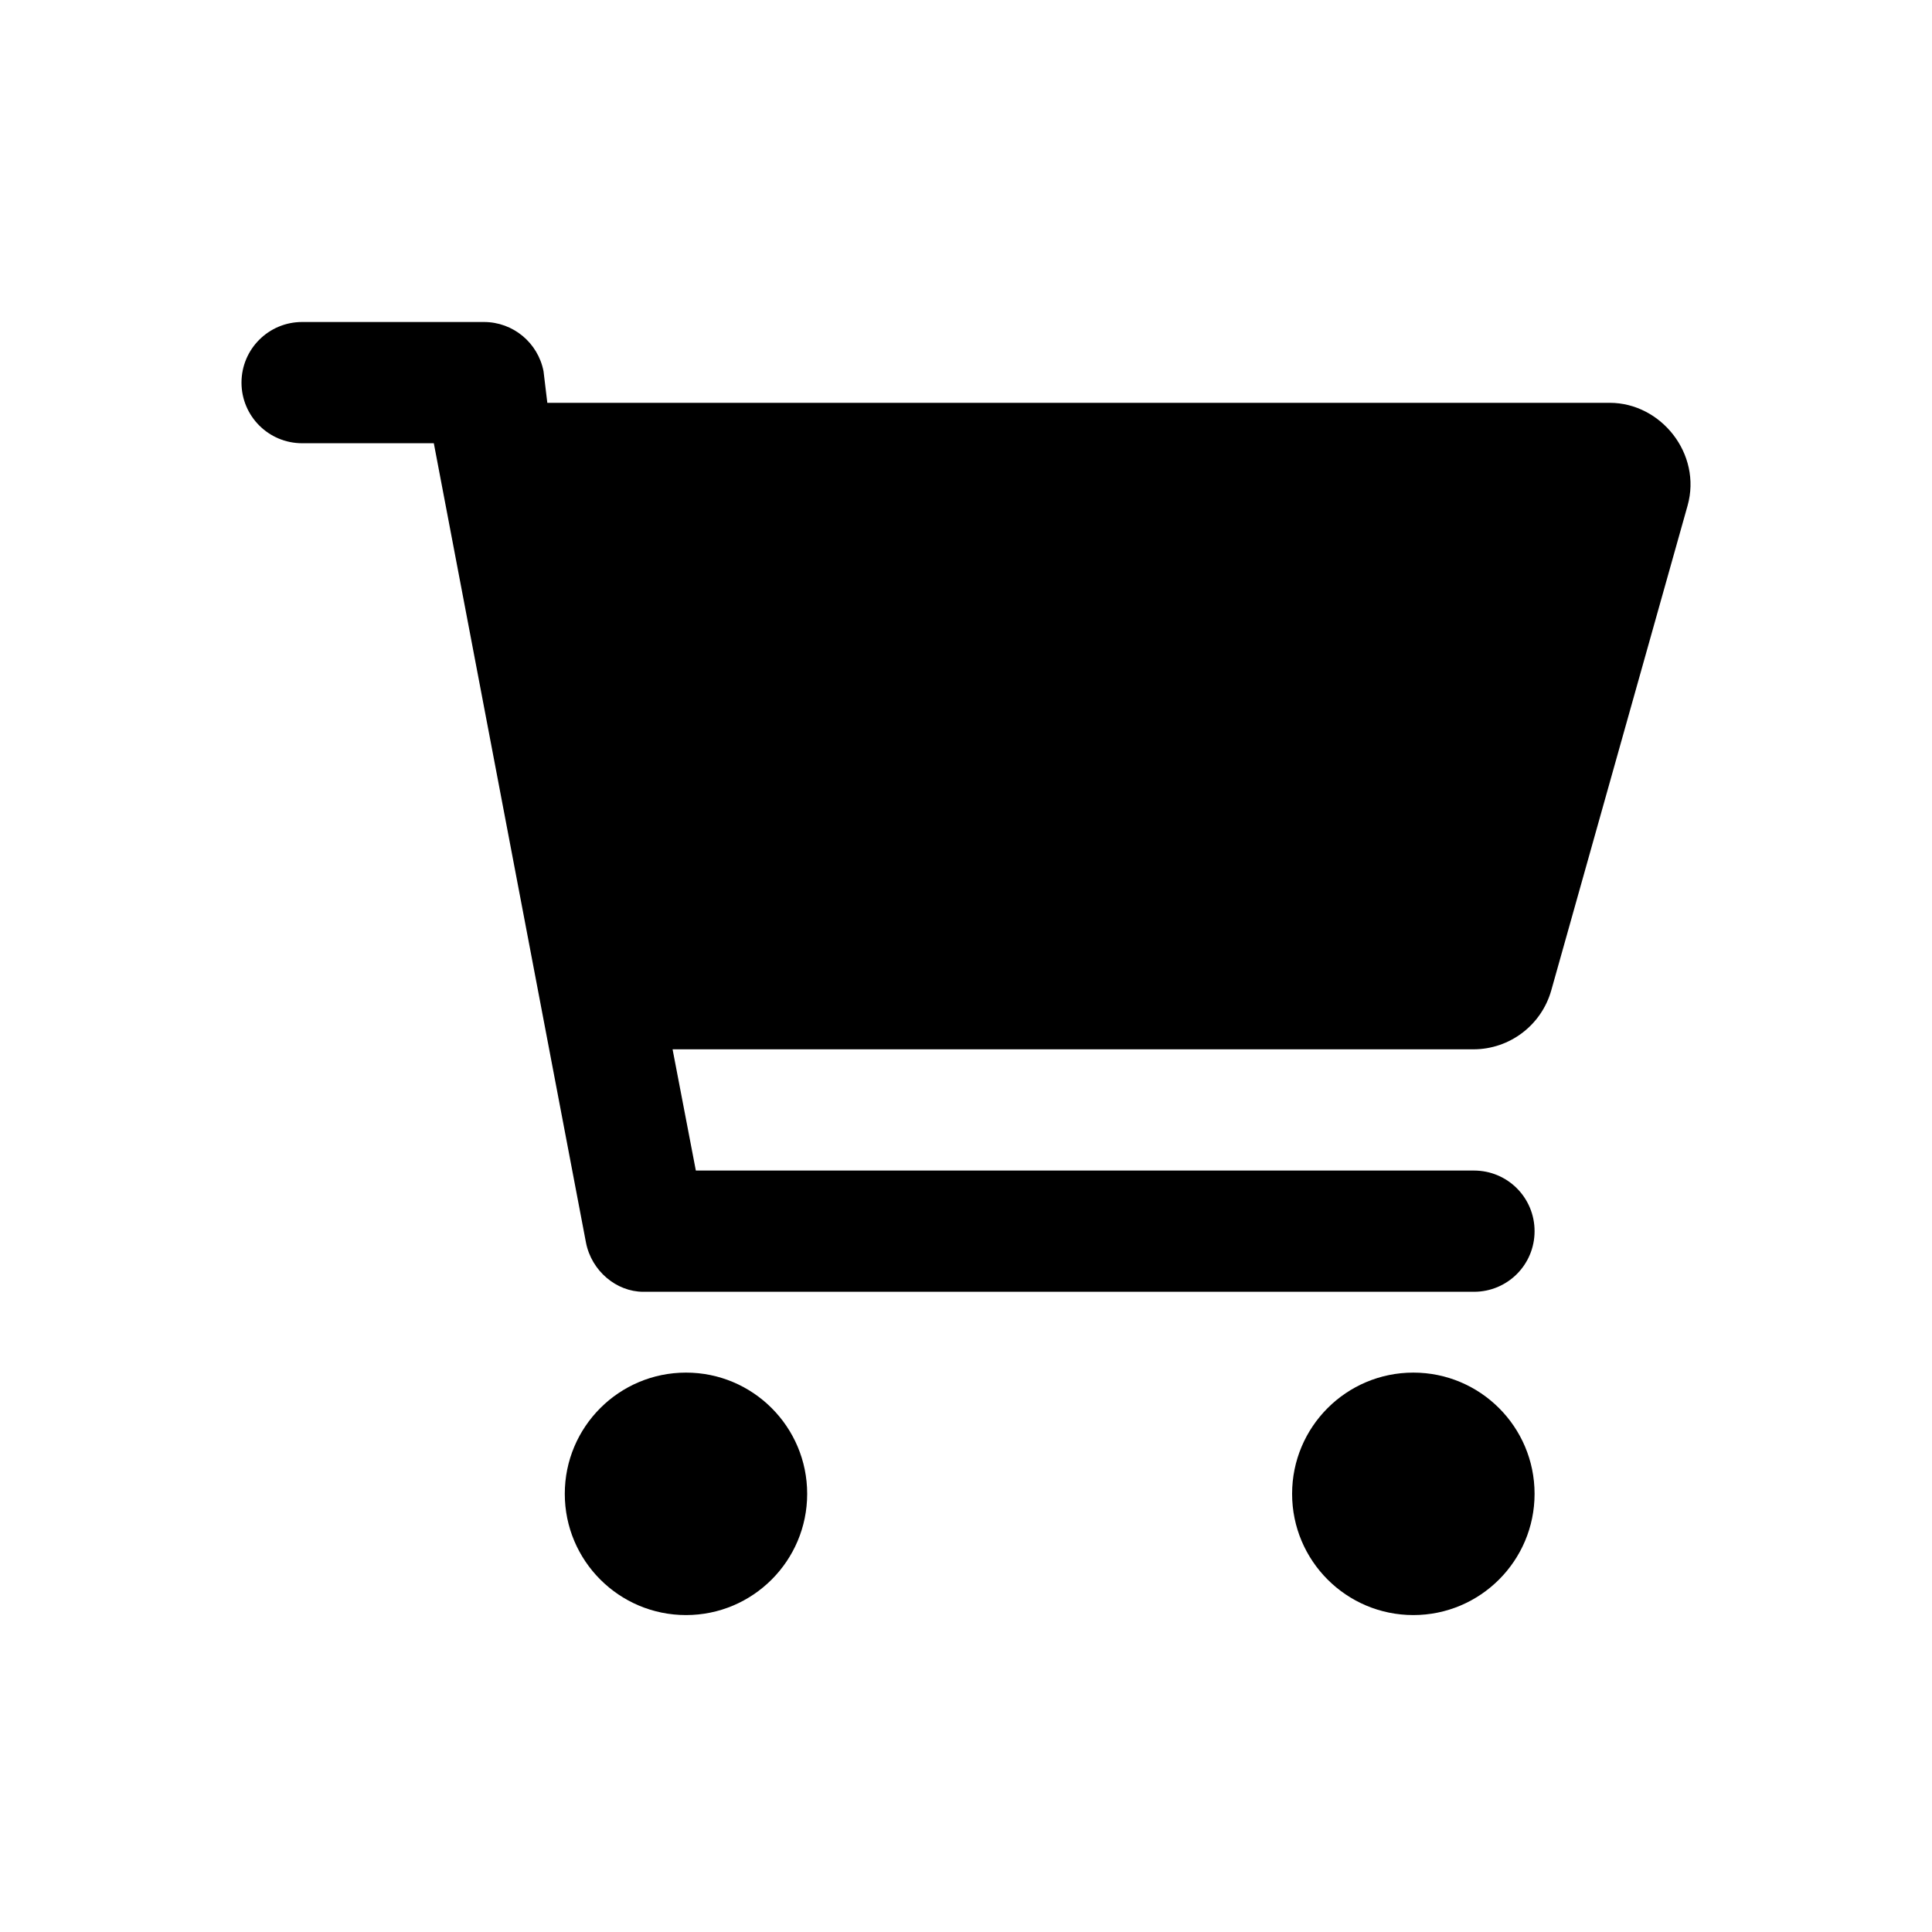 <svg width="24" height="24" viewBox="0 0 24 24" fill="none" xmlns="http://www.w3.org/2000/svg">
<path d="M6.012 4C6.373 4 6.683 4.257 6.752 4.612L6.799 5.004H19.997C20.634 5.004 21.143 5.639 20.964 6.28L19.27 12.304C19.147 12.737 18.752 13.035 18.303 13.035H8.355L8.644 14.541H18.31C18.727 14.541 19.063 14.877 19.063 15.294C19.063 15.711 18.727 16.047 18.31 16.047H7.991C7.659 16.047 7.348 15.79 7.279 15.435L5.389 5.506H3.753C3.337 5.506 3 5.169 3 4.753C3 4.337 3.337 4 3.753 4H6.012ZM7.016 18.557C7.016 17.725 7.69 17.051 8.522 17.051C9.353 17.051 10.027 17.725 10.027 18.557C10.027 19.388 9.353 20.063 8.522 20.063C7.69 20.063 7.016 19.388 7.016 18.557ZM19.063 18.557C19.063 19.388 18.388 20.063 17.557 20.063C16.725 20.063 16.051 19.388 16.051 18.557C16.051 17.725 16.725 17.051 17.557 17.051C18.388 17.051 19.063 17.725 19.063 18.557Z" fill="black"/>
</svg>
